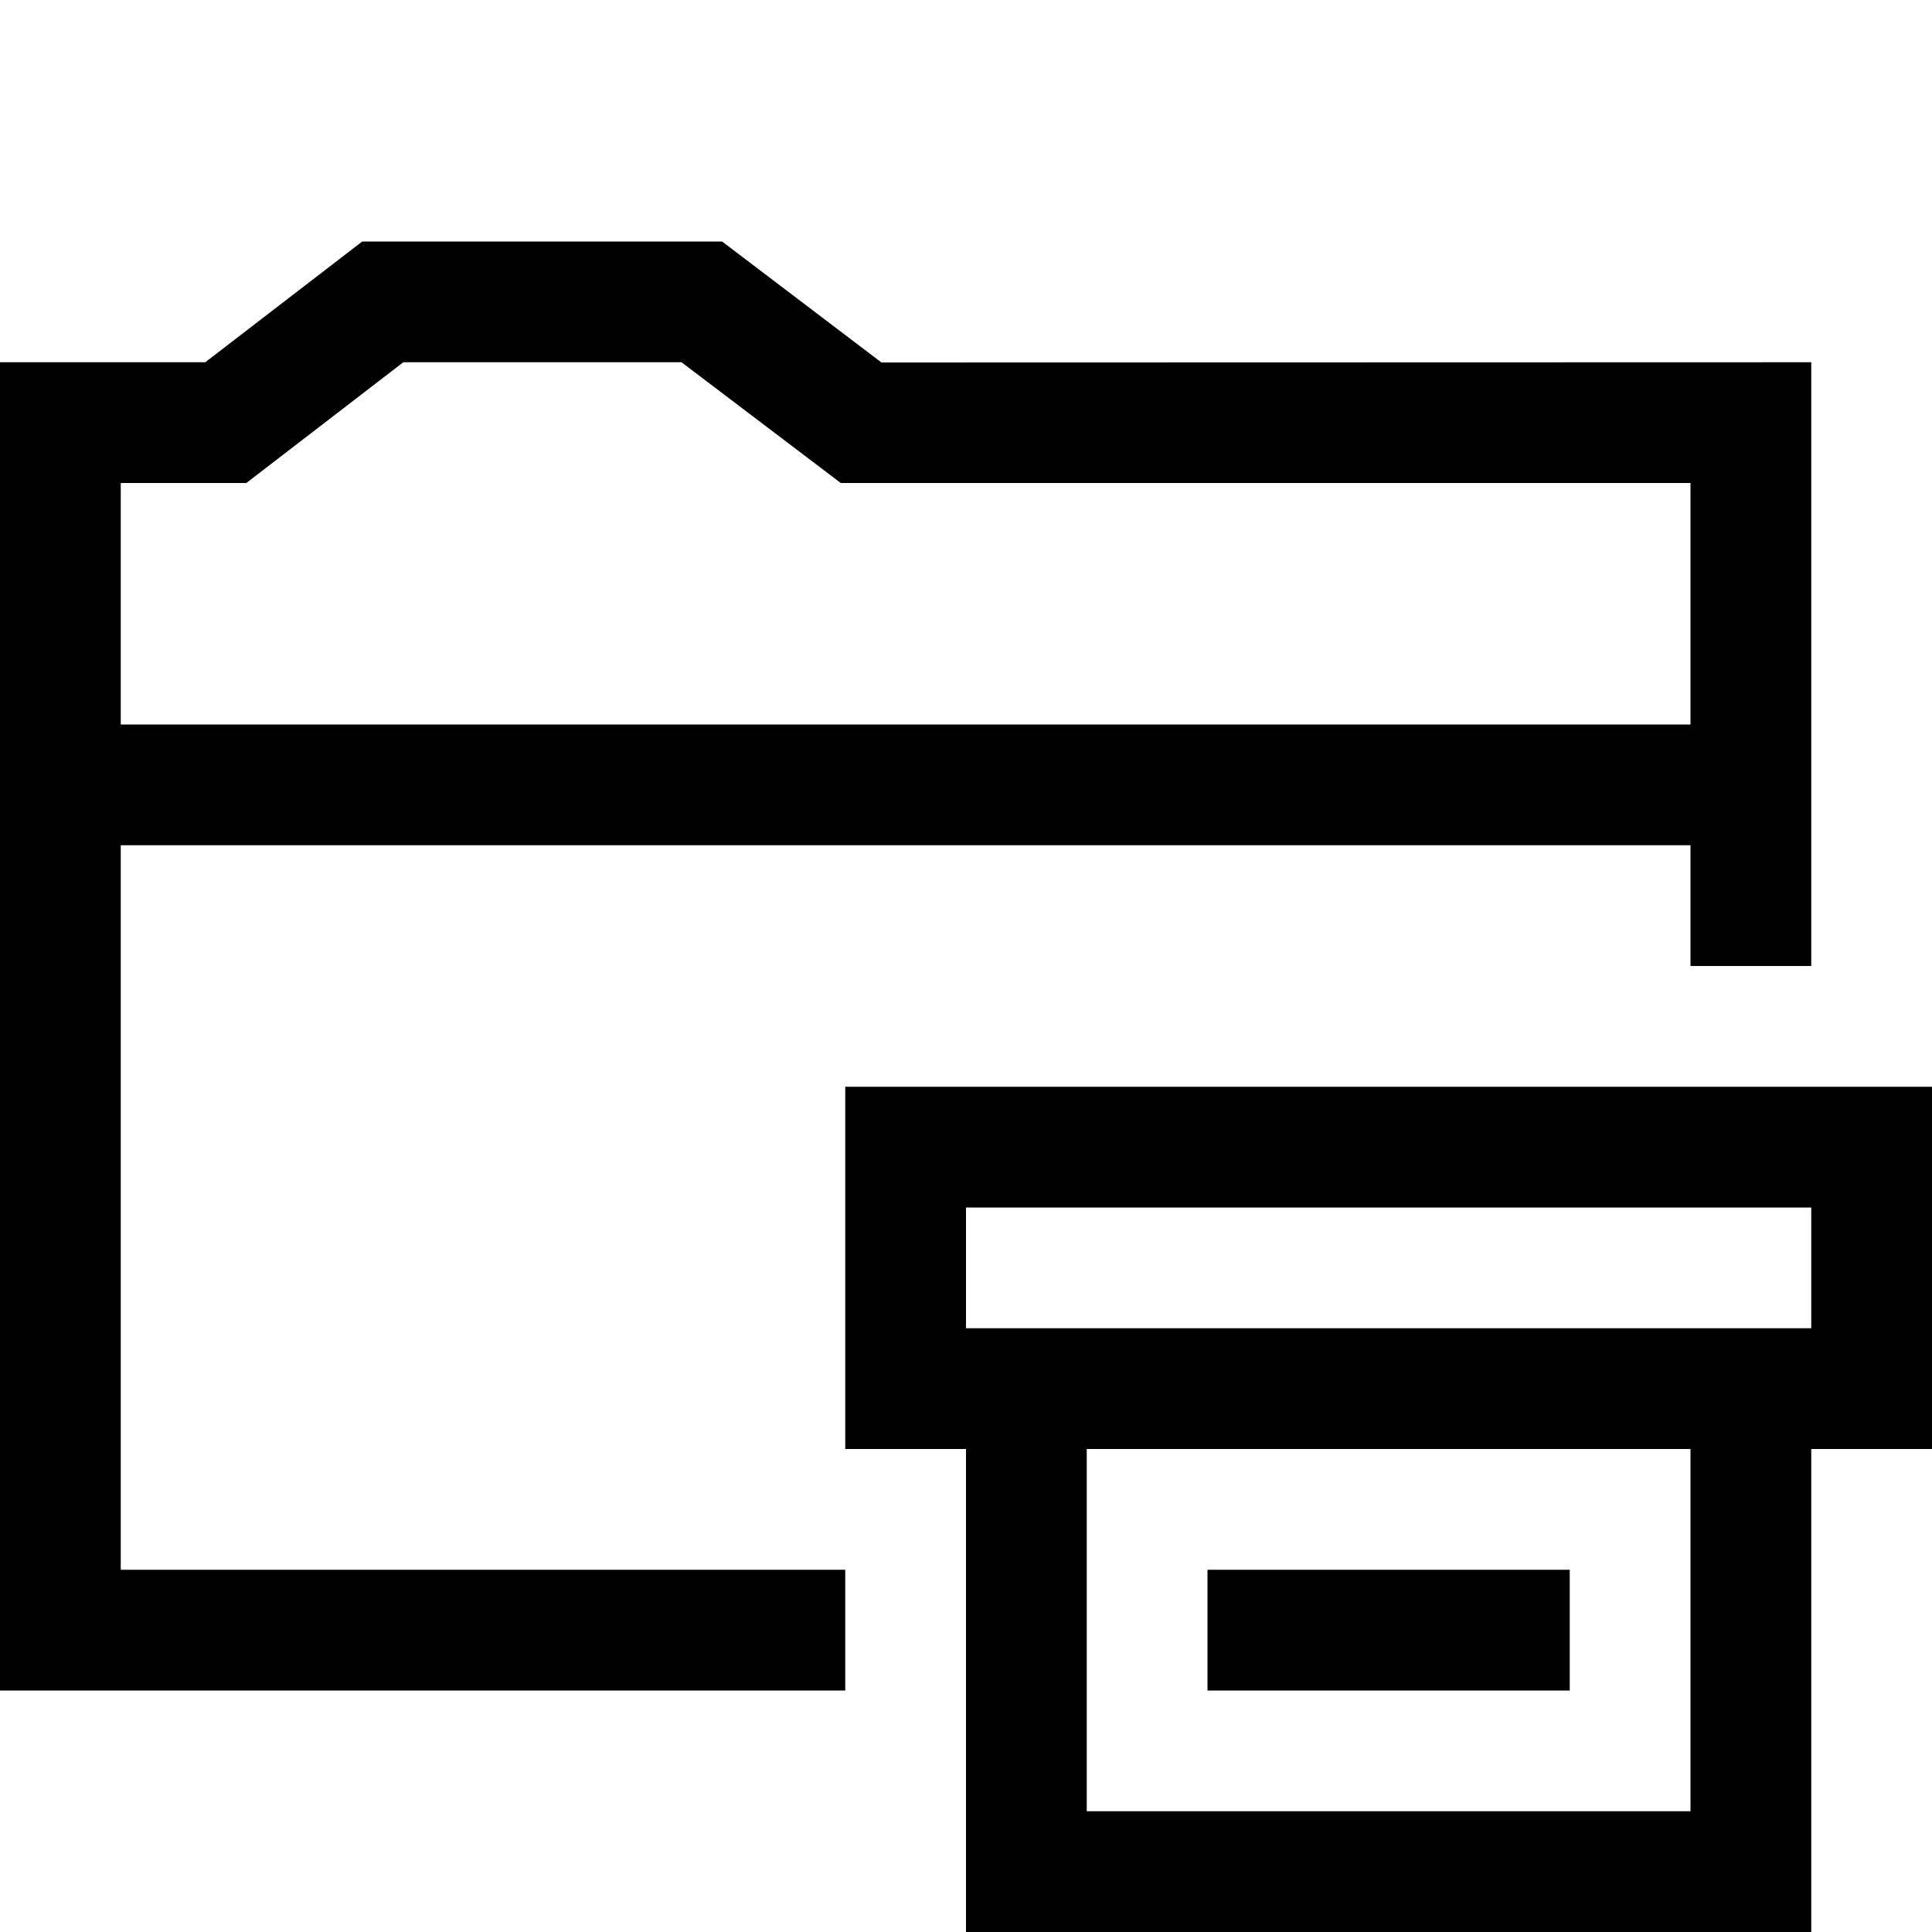 <svg xmlns="http://www.w3.org/2000/svg" viewBox="0 0 16 16"><path d="M1 7h13v1h1V3l-7.7.002L5.98 2H3L1.7 3H0v11h7v-1H1zm0-3h1.04l1.3-1h2.304l1.319 1H14v2H1zm6 5v3h1v4h7v-4h1V9zm7 6H9v-3h5zm1-4H8v-1h7zm-2 3h-3v-1h3z"/></svg>